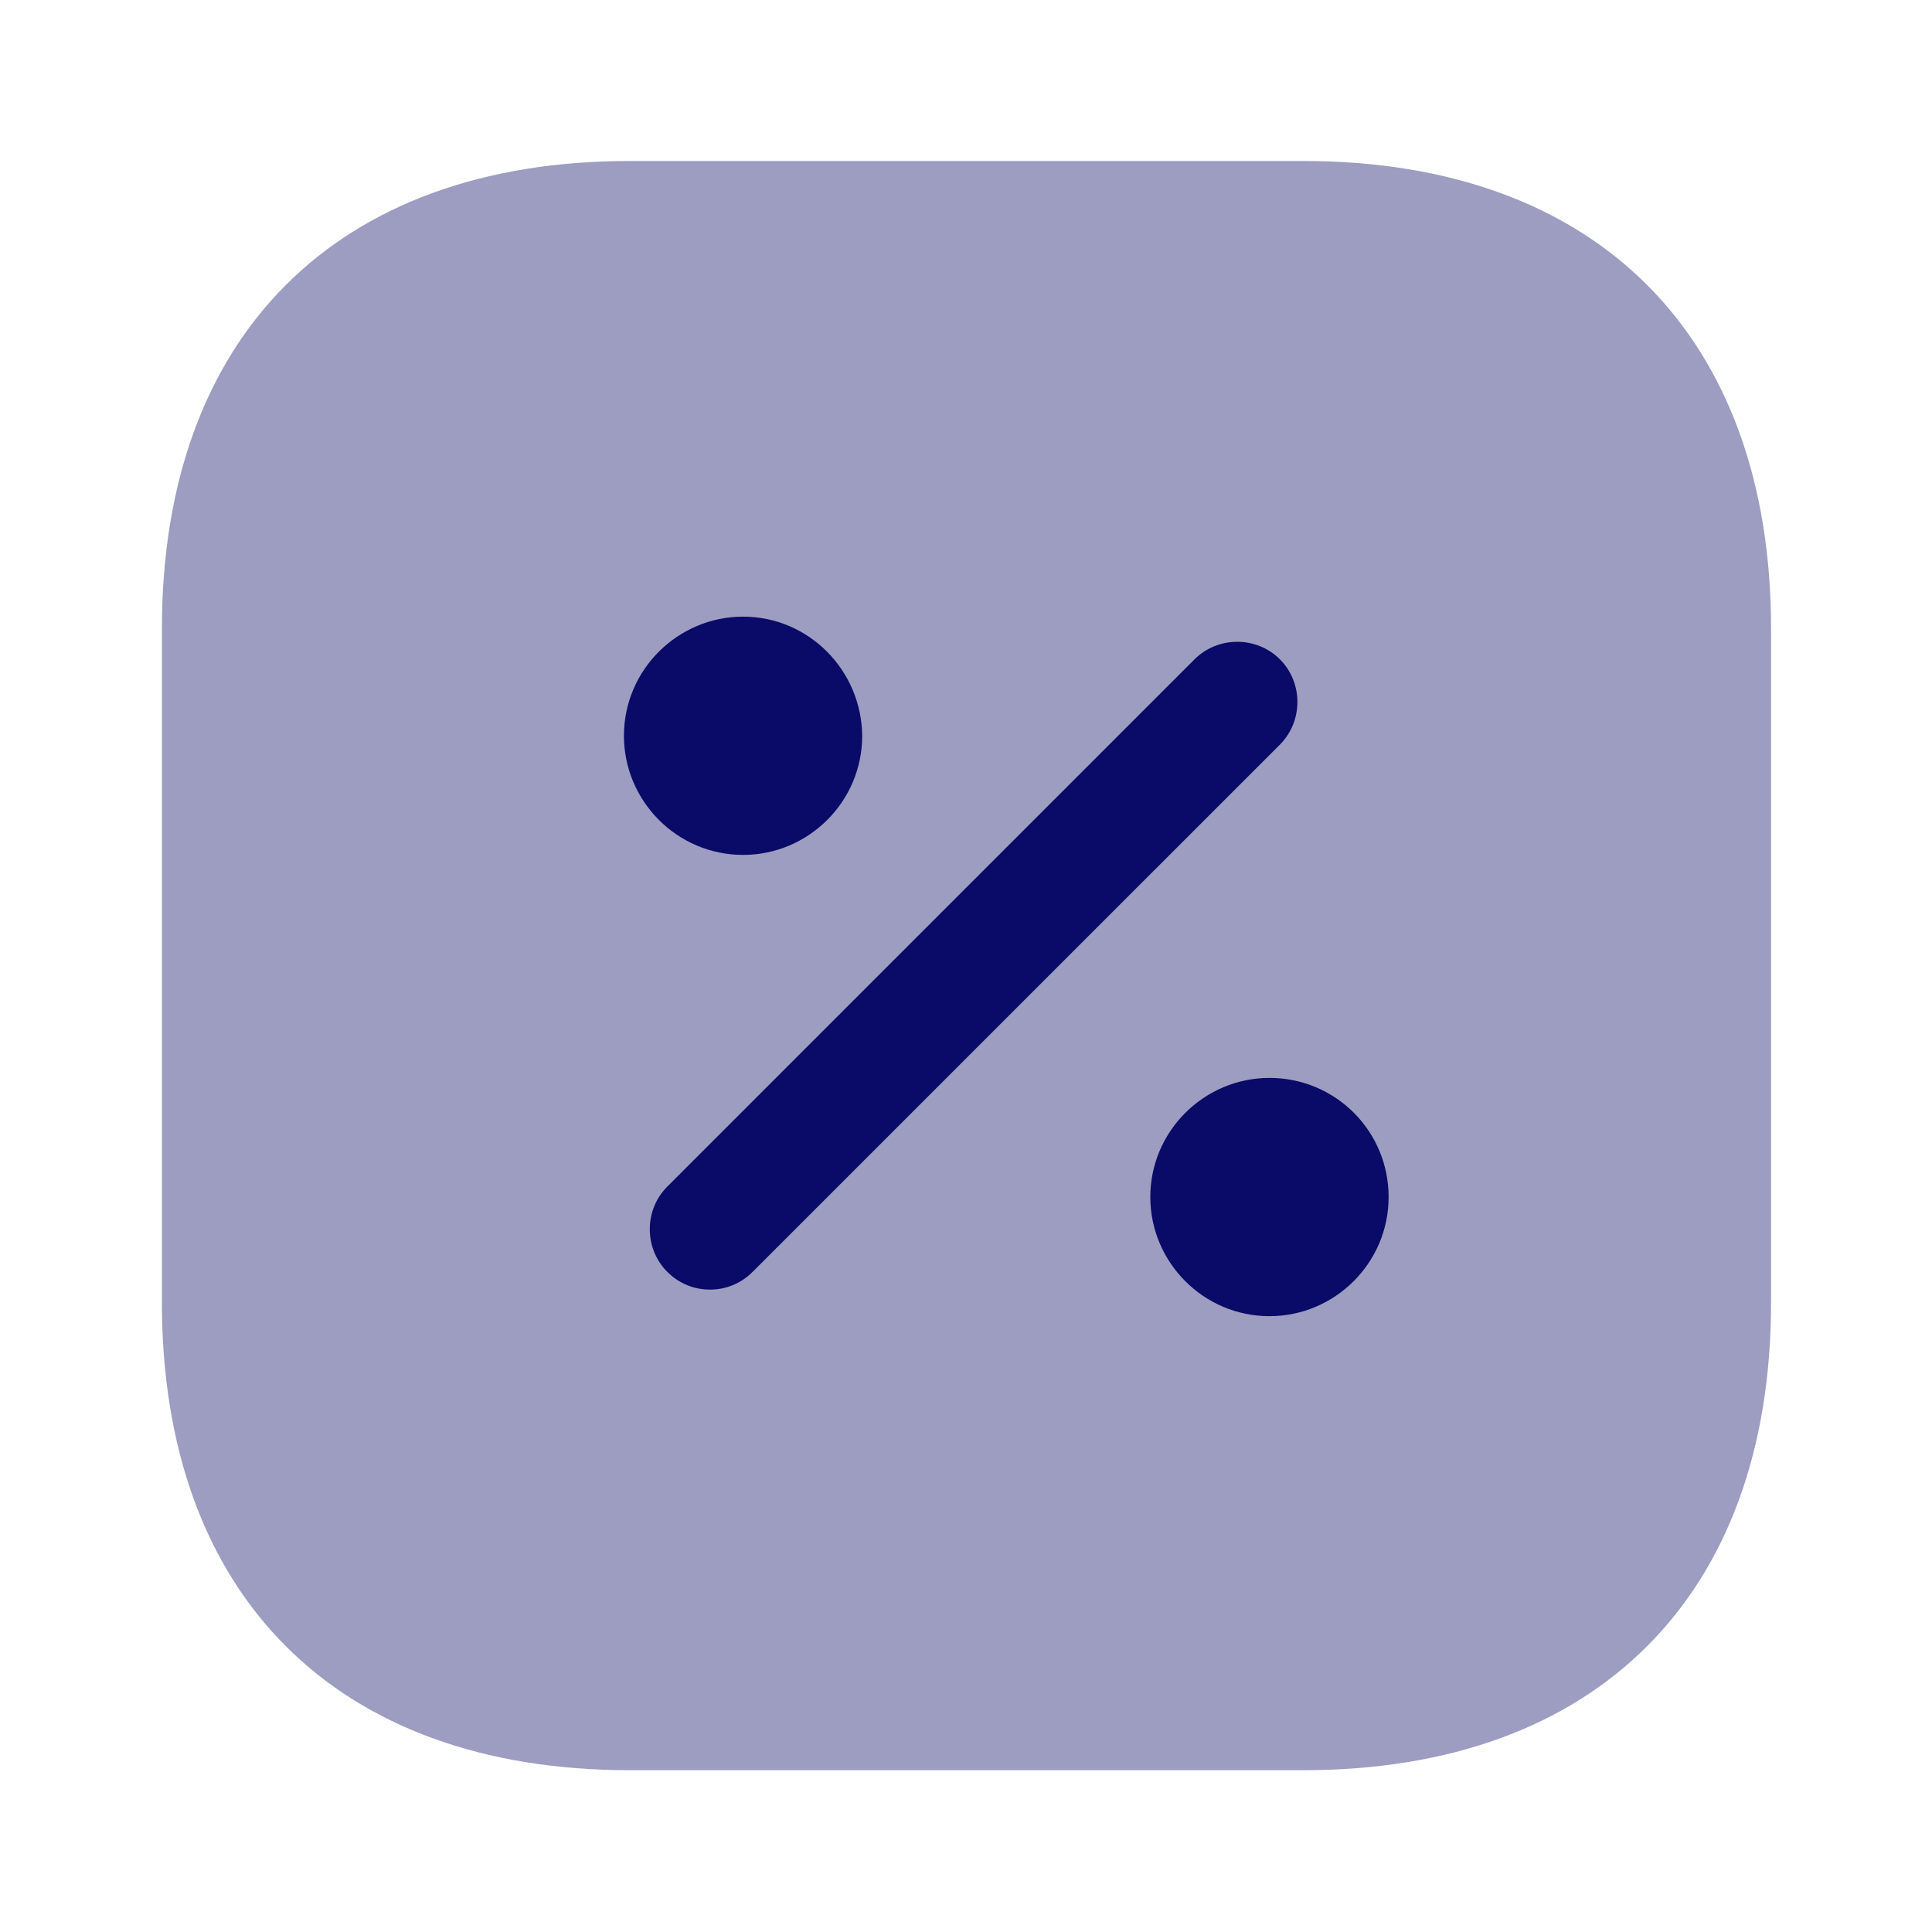 <svg width="40" height="40" viewBox="0 0 40 40" fill="none" xmlns="http://www.w3.org/2000/svg">
<path opacity="0.4" d="M26.985 3.333H13.035C6.968 3.333 3.352 6.95 3.352 13.017V26.967C3.352 33.033 6.968 36.65 13.035 36.65H26.985C33.051 36.65 36.668 33.033 36.668 26.967V13.017C36.668 6.95 33.051 3.333 26.985 3.333Z" fill="#0A0A68"/>
<path d="M14.699 26.7C14.382 26.7 14.066 26.583 13.816 26.333C13.332 25.85 13.332 25.05 13.816 24.567L24.732 13.65C25.216 13.167 26.016 13.167 26.499 13.65C26.982 14.133 26.982 14.933 26.499 15.417L15.582 26.333C15.332 26.583 15.016 26.7 14.699 26.7Z" fill="#0A0A68"/>
<path d="M15.385 12.767C14.035 12.767 12.918 13.867 12.918 15.233C12.918 16.583 14.018 17.7 15.385 17.7C16.735 17.7 17.851 16.6 17.851 15.233C17.835 13.867 16.735 12.767 15.385 12.767Z" fill="#0A0A68"/>
<path d="M26.283 22.317C24.933 22.317 23.816 23.417 23.816 24.783C23.816 26.133 24.916 27.25 26.283 27.25C27.633 27.25 28.75 26.15 28.75 24.783C28.75 23.417 27.65 22.317 26.283 22.317Z" fill="#0A0A68"/>
</svg>
